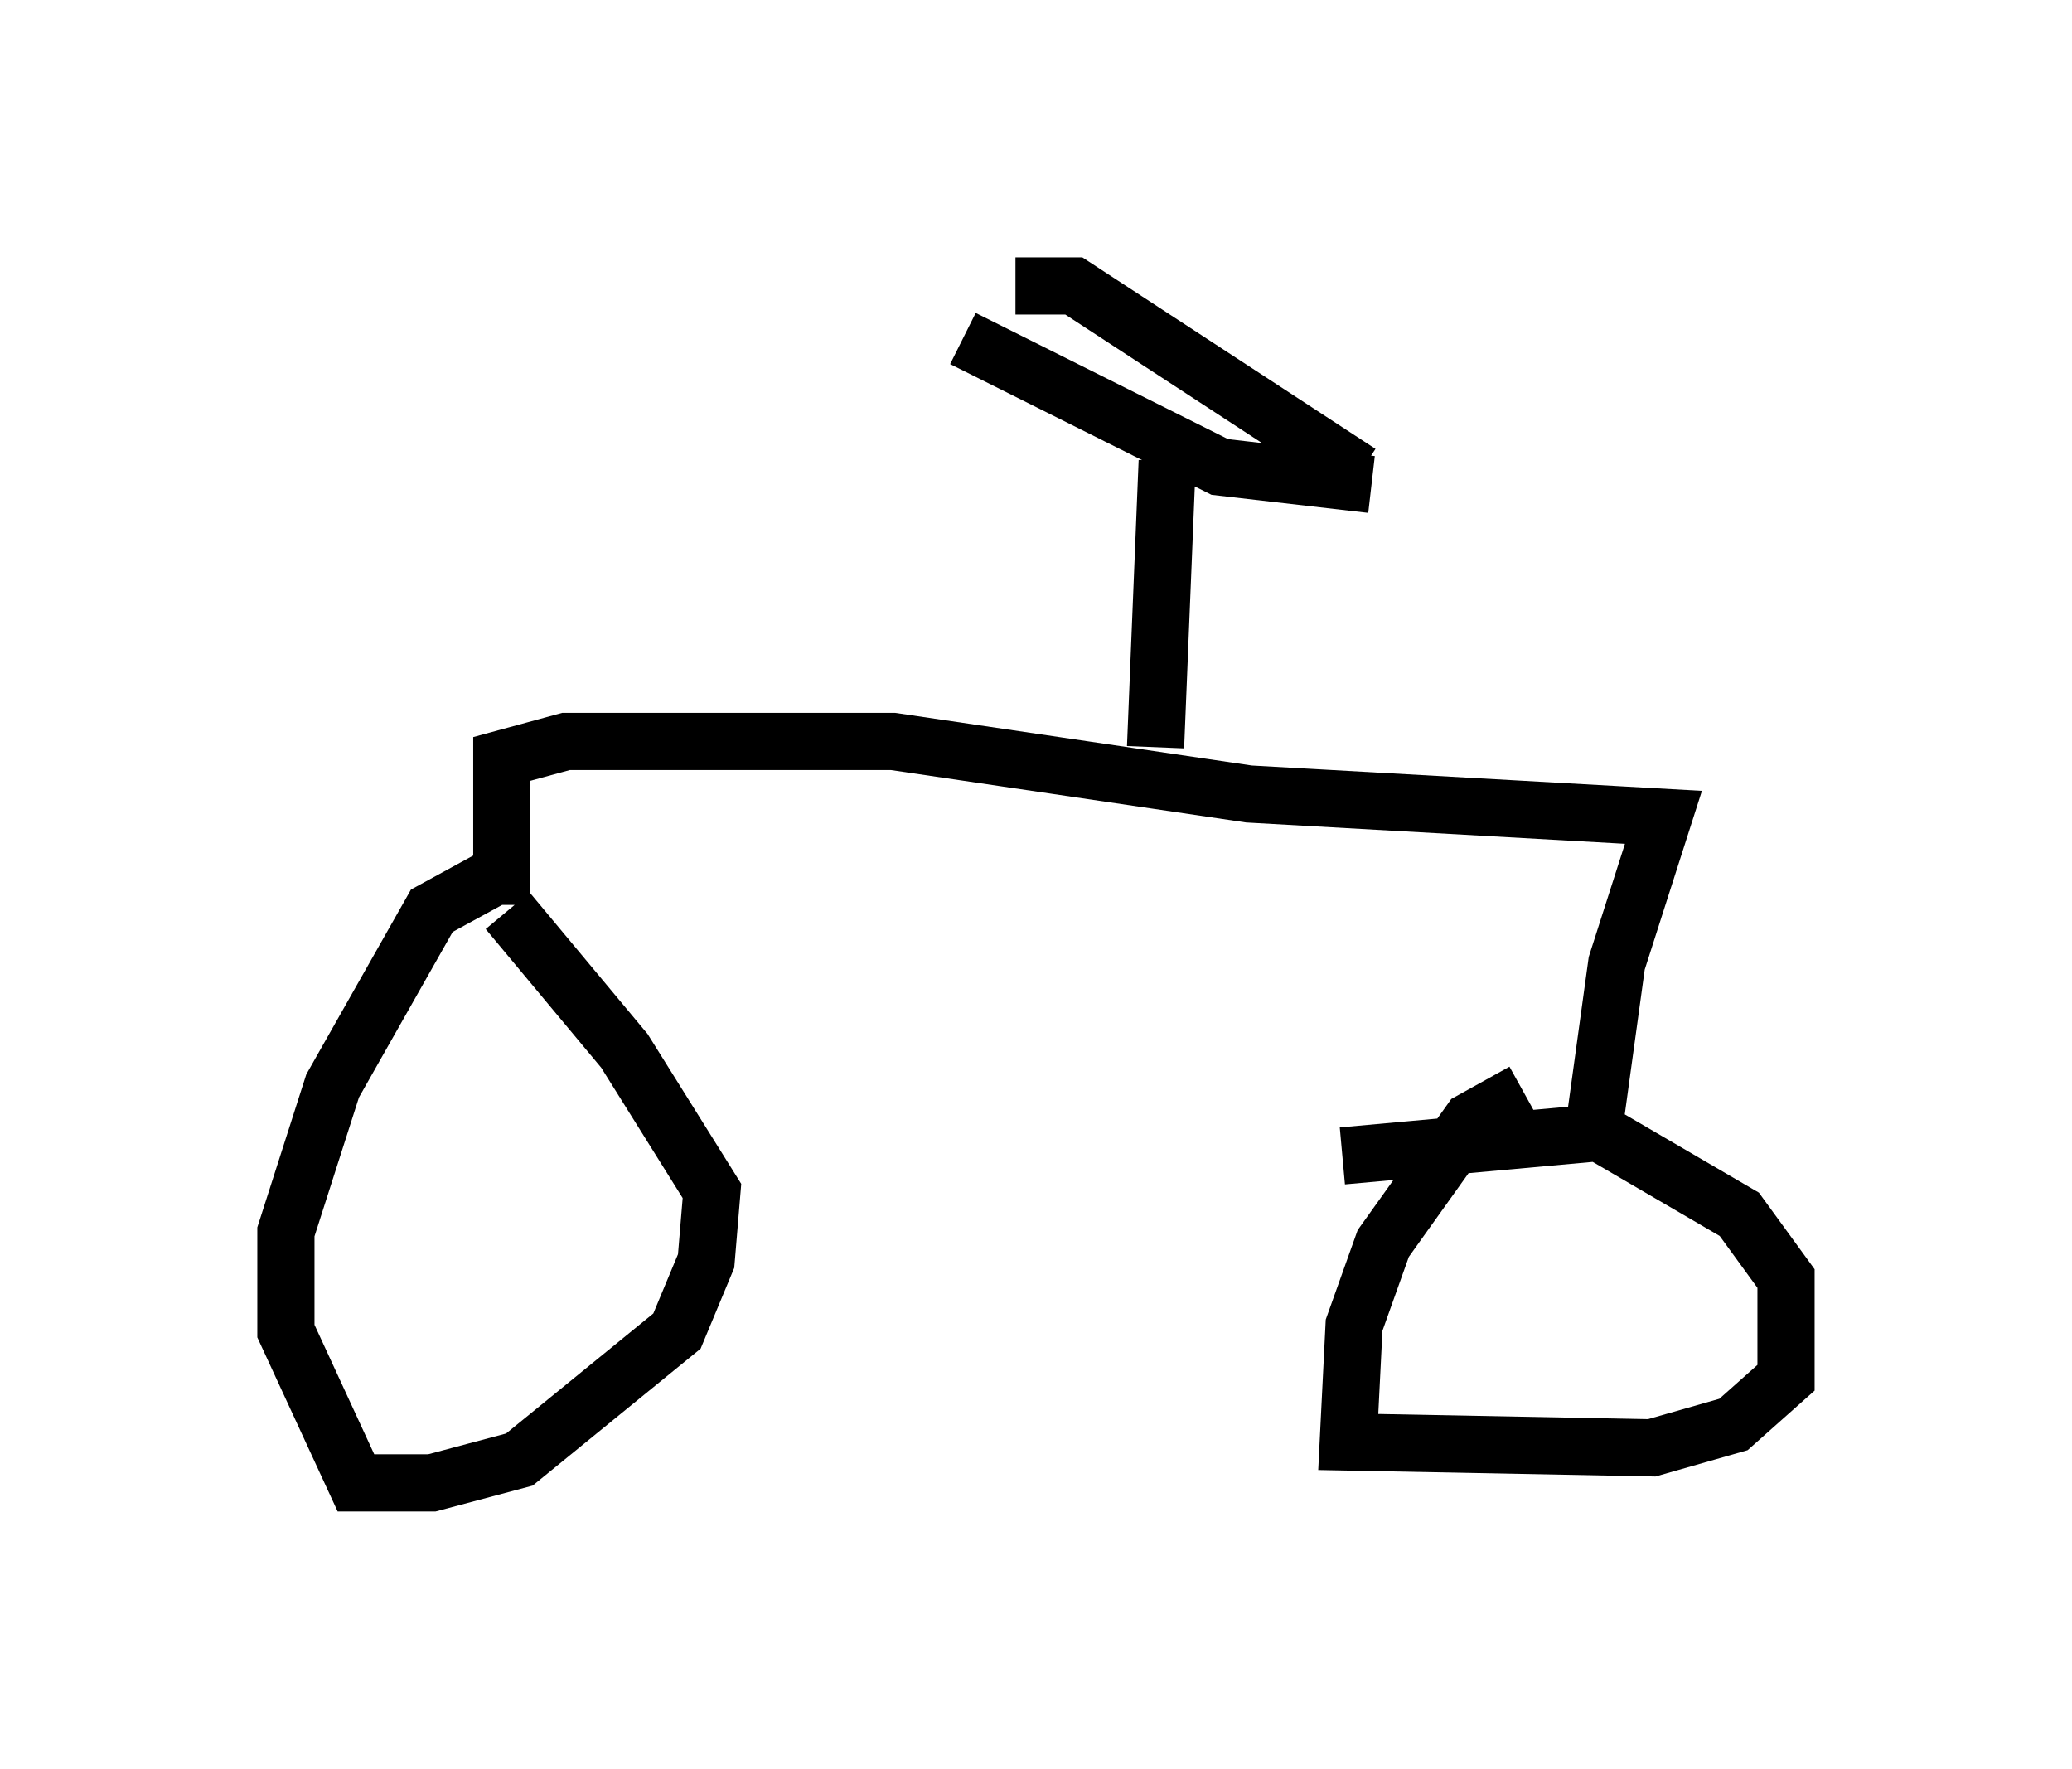 <?xml version="1.0" encoding="utf-8" ?>
<svg baseProfile="full" height="30.927" version="1.1" width="36.236" xmlns="http://www.w3.org/2000/svg" xmlns:ev="http://www.w3.org/2001/xml-events" xmlns:xlink="http://www.w3.org/1999/xlink"><defs /><rect fill="white" height="30.927" width="36.236" x="0" y="0" /><path d="M9.798, 15.515 m-1.123, -0.204 l-1.123, 0.613 -1.735, 3.063 l-0.817, 2.552 0.0, 1.735 l1.225, 2.654 1.327, 0.0 l1.531, -0.408 2.756, -2.246 l0.51, -1.225 0.102, -1.225 l-1.531, -2.45 -2.042, -2.45 m-0.102, -0.102 l0.0, -2.552 1.123, -0.306 l5.717, 0.0 6.227, 0.919 l7.248, 0.408 -0.817, 2.552 l-0.408, 2.96 m-1.225, -0.715 l-0.919, 0.51 -1.531, 2.144 l-0.51, 1.429 -0.102, 2.042 l5.308, 0.102 1.429, -0.408 l0.919, -0.817 0.0, -0.408 l0.0, -1.327 -0.817, -1.123 l-2.45, -1.429 -4.492, 0.408 m-3.267, -7.146 l0.204, -5.002 m-3.573, -2.144 l4.492, 2.246 2.654, 0.306 m-6.227, -3.471 l1.021, 0.0 5.002, 3.267 " fill="none" stroke="black" stroke-width="1" /></svg>